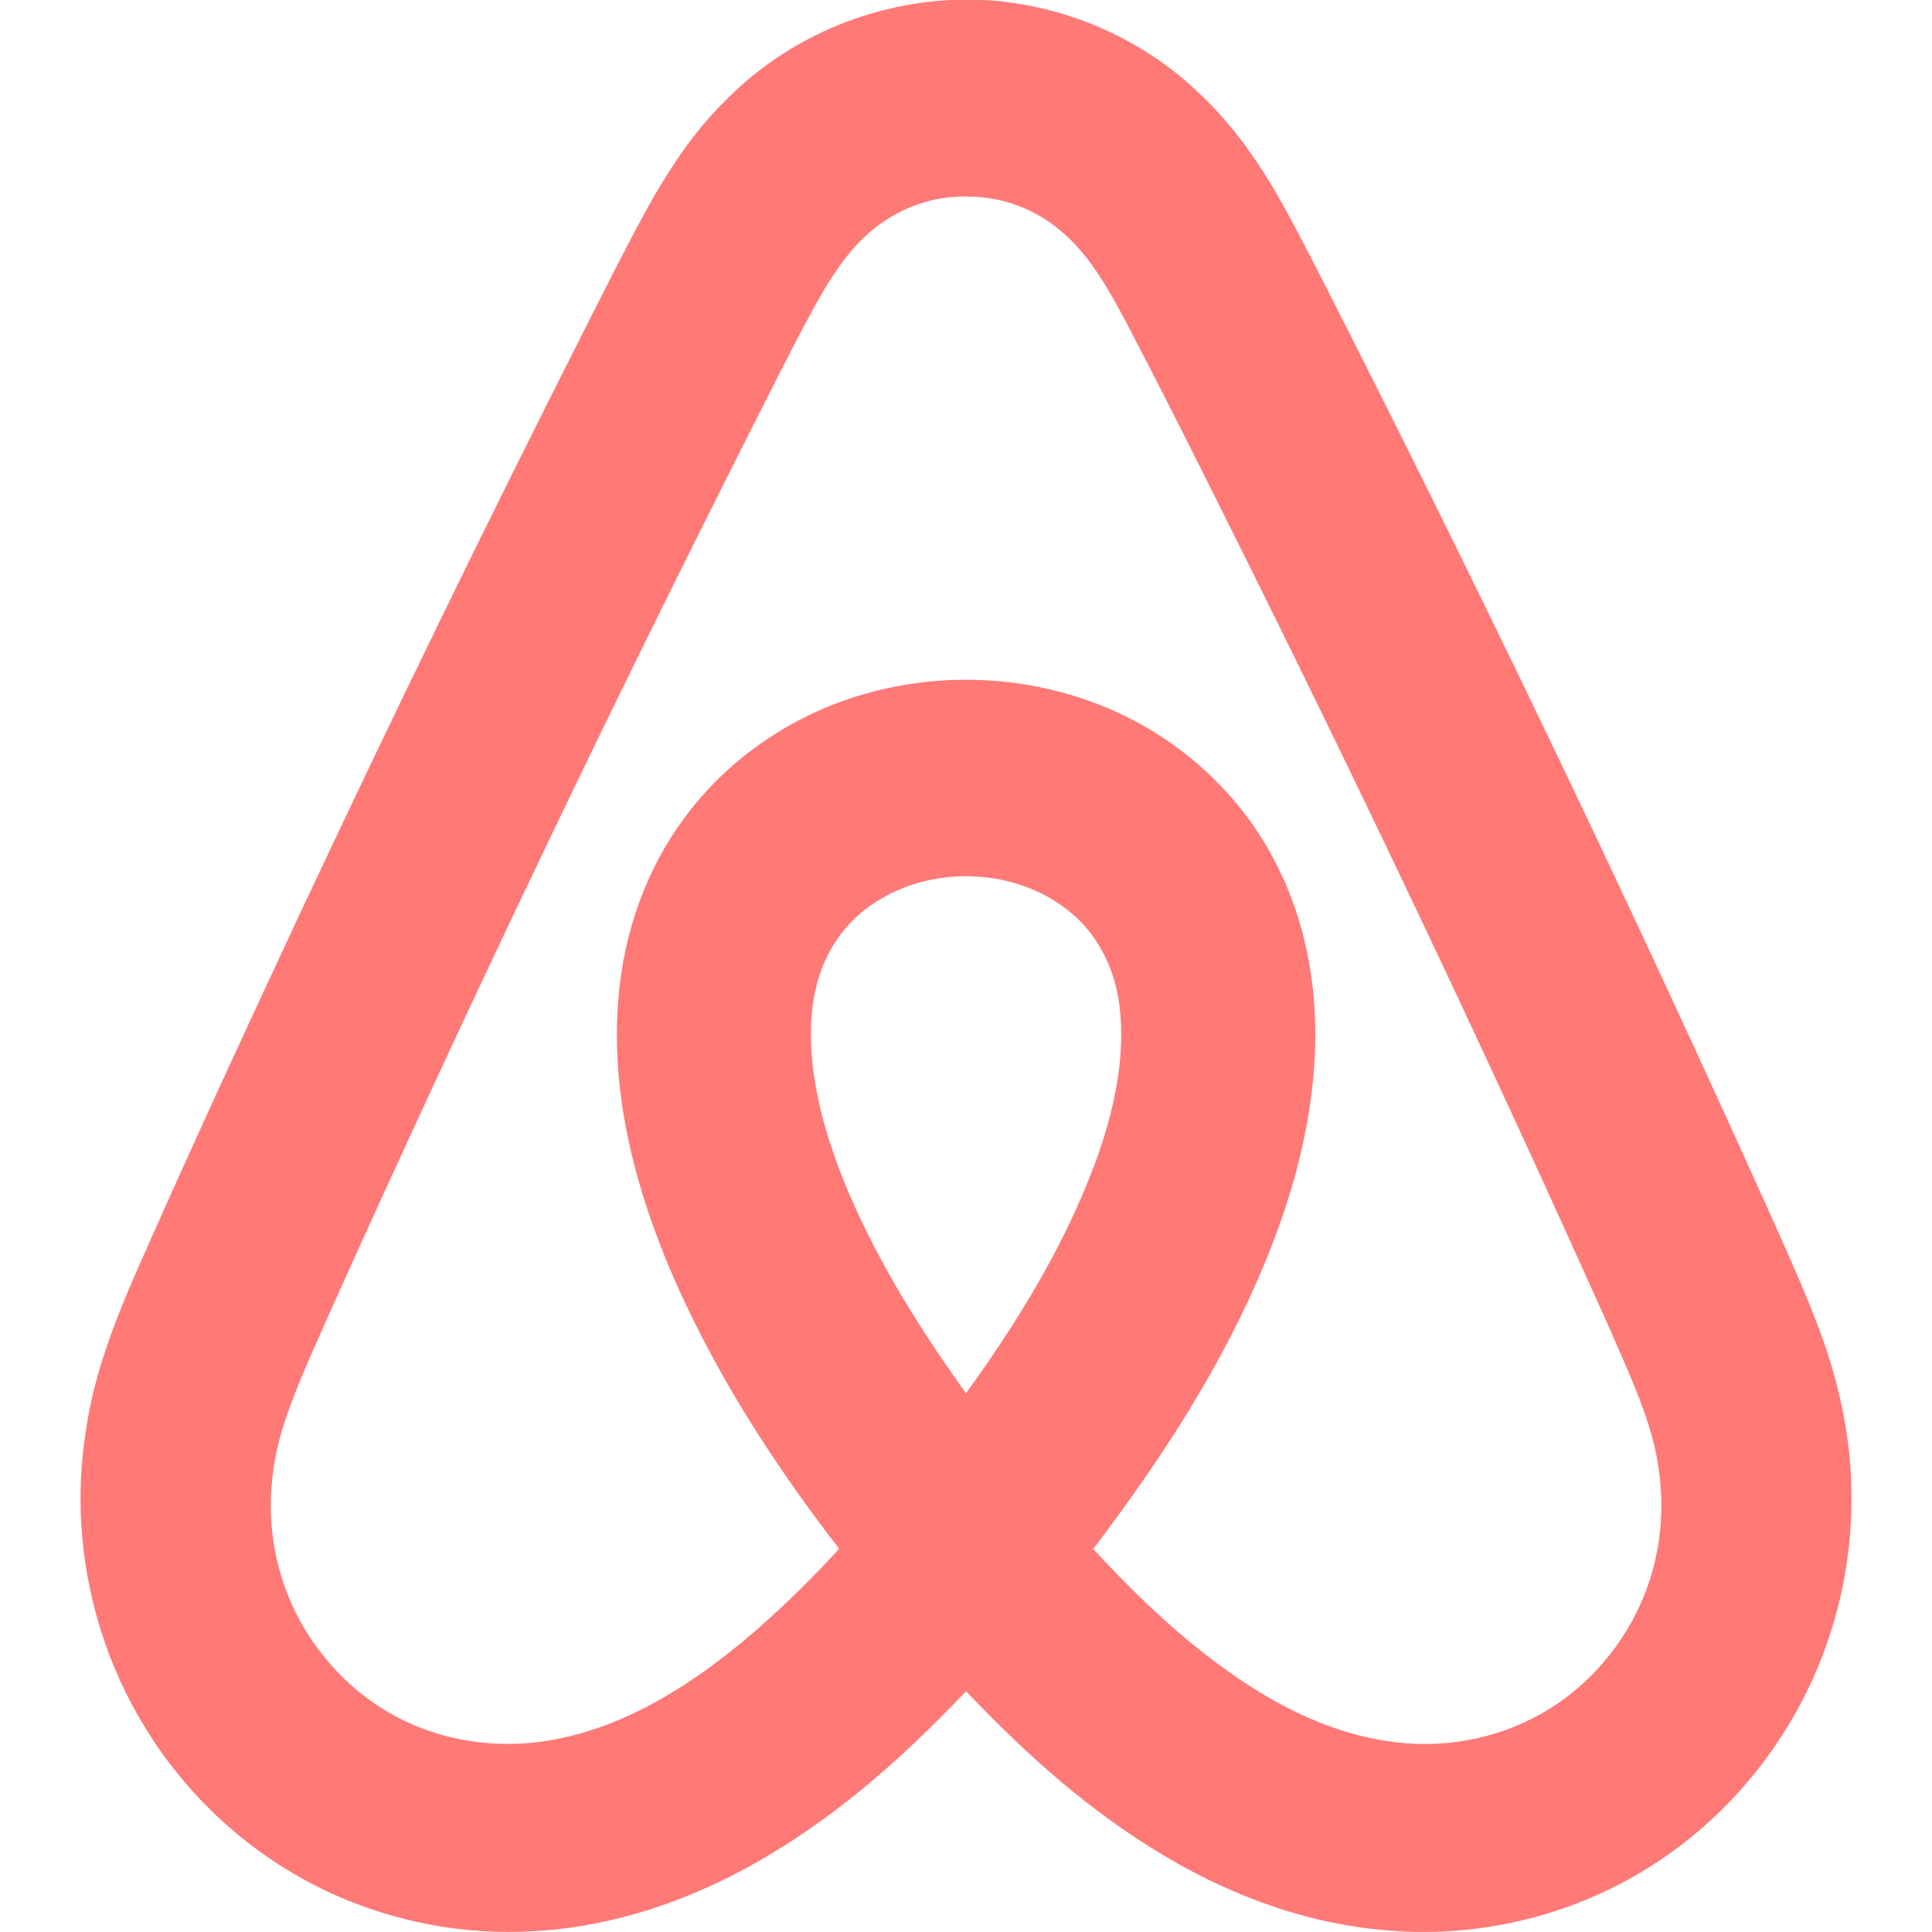<svg width="48" height="48" viewBox="0 0 48 48" fill="none" xmlns="http://www.w3.org/2000/svg">
<g clip-path="url(#clip0_23_711)">
<path d="M24.747 35.59C24.346 35.11 24.023 34.663 23.397 33.753C23.356 33.693 23.356 33.693 23.314 33.633C23.291 33.598 23.291 33.598 23.267 33.562C22.41 32.283 21.715 31.057 21.172 29.832C20.655 28.651 20.33 27.584 20.2 26.553C20.09 25.597 20.151 24.775 20.411 24.088C20.658 23.407 21.128 22.818 21.726 22.43C23.222 21.447 25.356 21.573 26.672 22.732C27.302 23.278 27.715 24.115 27.819 25.03C27.95 26.199 27.731 27.474 27.204 28.907C26.395 31.07 25.14 33.145 23.253 35.623L24.013 36.206L24.747 35.59ZM41.046 39.061C40.626 40.538 39.612 41.832 38.296 42.574C37.136 43.235 35.735 43.473 34.398 43.246C32.805 42.993 31.239 42.17 29.609 40.833C28.651 40.049 27.734 39.134 26.625 37.896L26.668 39.127C28.493 36.777 29.809 34.784 30.826 32.703C31.965 30.363 32.607 28.178 32.675 26.008C32.721 24.378 32.4 22.808 31.706 21.46C30.768 19.602 29.083 18.14 27.099 17.429C25.303 16.776 23.301 16.713 21.454 17.249C19.678 17.761 18.091 18.846 17.006 20.317C16.062 21.586 15.495 23.163 15.364 24.808C15.191 26.863 15.617 29.001 16.534 31.265C17.619 33.898 19.197 36.415 21.343 39.112L21.361 37.892C20.578 38.817 19.705 39.699 18.752 40.532C17.127 41.932 15.586 42.822 14.004 43.171C12.612 43.489 11.146 43.319 9.926 42.691C8.473 41.953 7.353 40.559 6.933 38.964C6.617 37.812 6.67 36.534 7.069 35.336C7.304 34.635 7.541 34.069 8.098 32.825C8.121 32.773 8.121 32.773 8.145 32.721C8.247 32.493 8.313 32.346 8.38 32.194C11.609 25.023 15.028 17.866 18.631 10.731C18.707 10.58 18.768 10.459 18.906 10.187C18.913 10.173 18.913 10.173 18.92 10.159C19.563 8.884 19.862 8.303 20.242 7.605C20.753 6.68 21.202 6.08 21.744 5.66C22.394 5.143 23.209 4.865 24.013 4.884C24.873 4.874 25.713 5.186 26.363 5.742C26.943 6.232 27.386 6.88 27.98 8.007C28.832 9.639 29.574 11.111 30.934 13.845C31.055 14.089 31.055 14.089 31.177 14.334C31.19 14.361 31.19 14.361 31.204 14.388C34.25 20.53 37.161 26.696 39.936 32.886C39.974 32.973 40.003 33.039 40.074 33.2C40.099 33.259 40.099 33.259 40.126 33.318C40.647 34.5 40.861 35.037 41.046 35.703C41.351 36.809 41.353 37.989 41.047 39.059L41.046 39.061ZM45.999 37.069C45.984 35.689 45.684 34.28 45.141 32.874C44.873 32.176 44.635 31.626 44.097 30.426C44.082 30.392 44.082 30.392 44.066 30.356C43.991 30.189 43.991 30.189 43.917 30.023C40.617 22.7 37.148 15.44 33.508 8.242C33.416 8.061 33.343 7.917 33.18 7.596C33.177 7.59 33.177 7.59 33.174 7.583C32.578 6.407 32.304 5.875 31.947 5.221C31.293 4.032 30.626 3.103 29.821 2.343C28.404 0.968 26.487 0.128 24.495 0.002L23.629 0C21.536 0.104 19.555 0.977 18.099 2.423C17.335 3.159 16.696 4.061 16.057 5.22C15.699 5.874 15.404 6.445 14.842 7.557C14.808 7.622 14.808 7.622 14.775 7.688C14.647 7.942 14.591 8.052 14.519 8.195C12.097 12.981 9.733 17.834 7.426 22.754C5.738 26.367 4.547 28.97 3.4 31.569C2.692 33.181 2.291 34.387 2.116 35.667C1.745 38.138 2.275 40.743 3.584 42.886C4.71 44.745 6.401 46.237 8.368 47.1C9.901 47.775 11.591 48.08 13.254 47.98C15.356 47.867 17.467 47.129 19.422 45.894C21.212 44.776 22.821 43.327 24.708 41.265L23.298 41.263C25.027 43.161 26.528 44.538 28.175 45.632C30.11 46.928 32.184 47.741 34.276 47.942C36.709 48.201 39.221 47.581 41.254 46.208C43.043 45.008 44.457 43.238 45.251 41.206C45.767 39.891 46.023 38.474 45.998 37.063L45.999 37.069Z" fill="#FF7977"/>
</g>
<defs>
<clipPath id="clip0_23_711">
<rect width="48" height="48" fill="white"/>
</clipPath>
</defs>
</svg>
